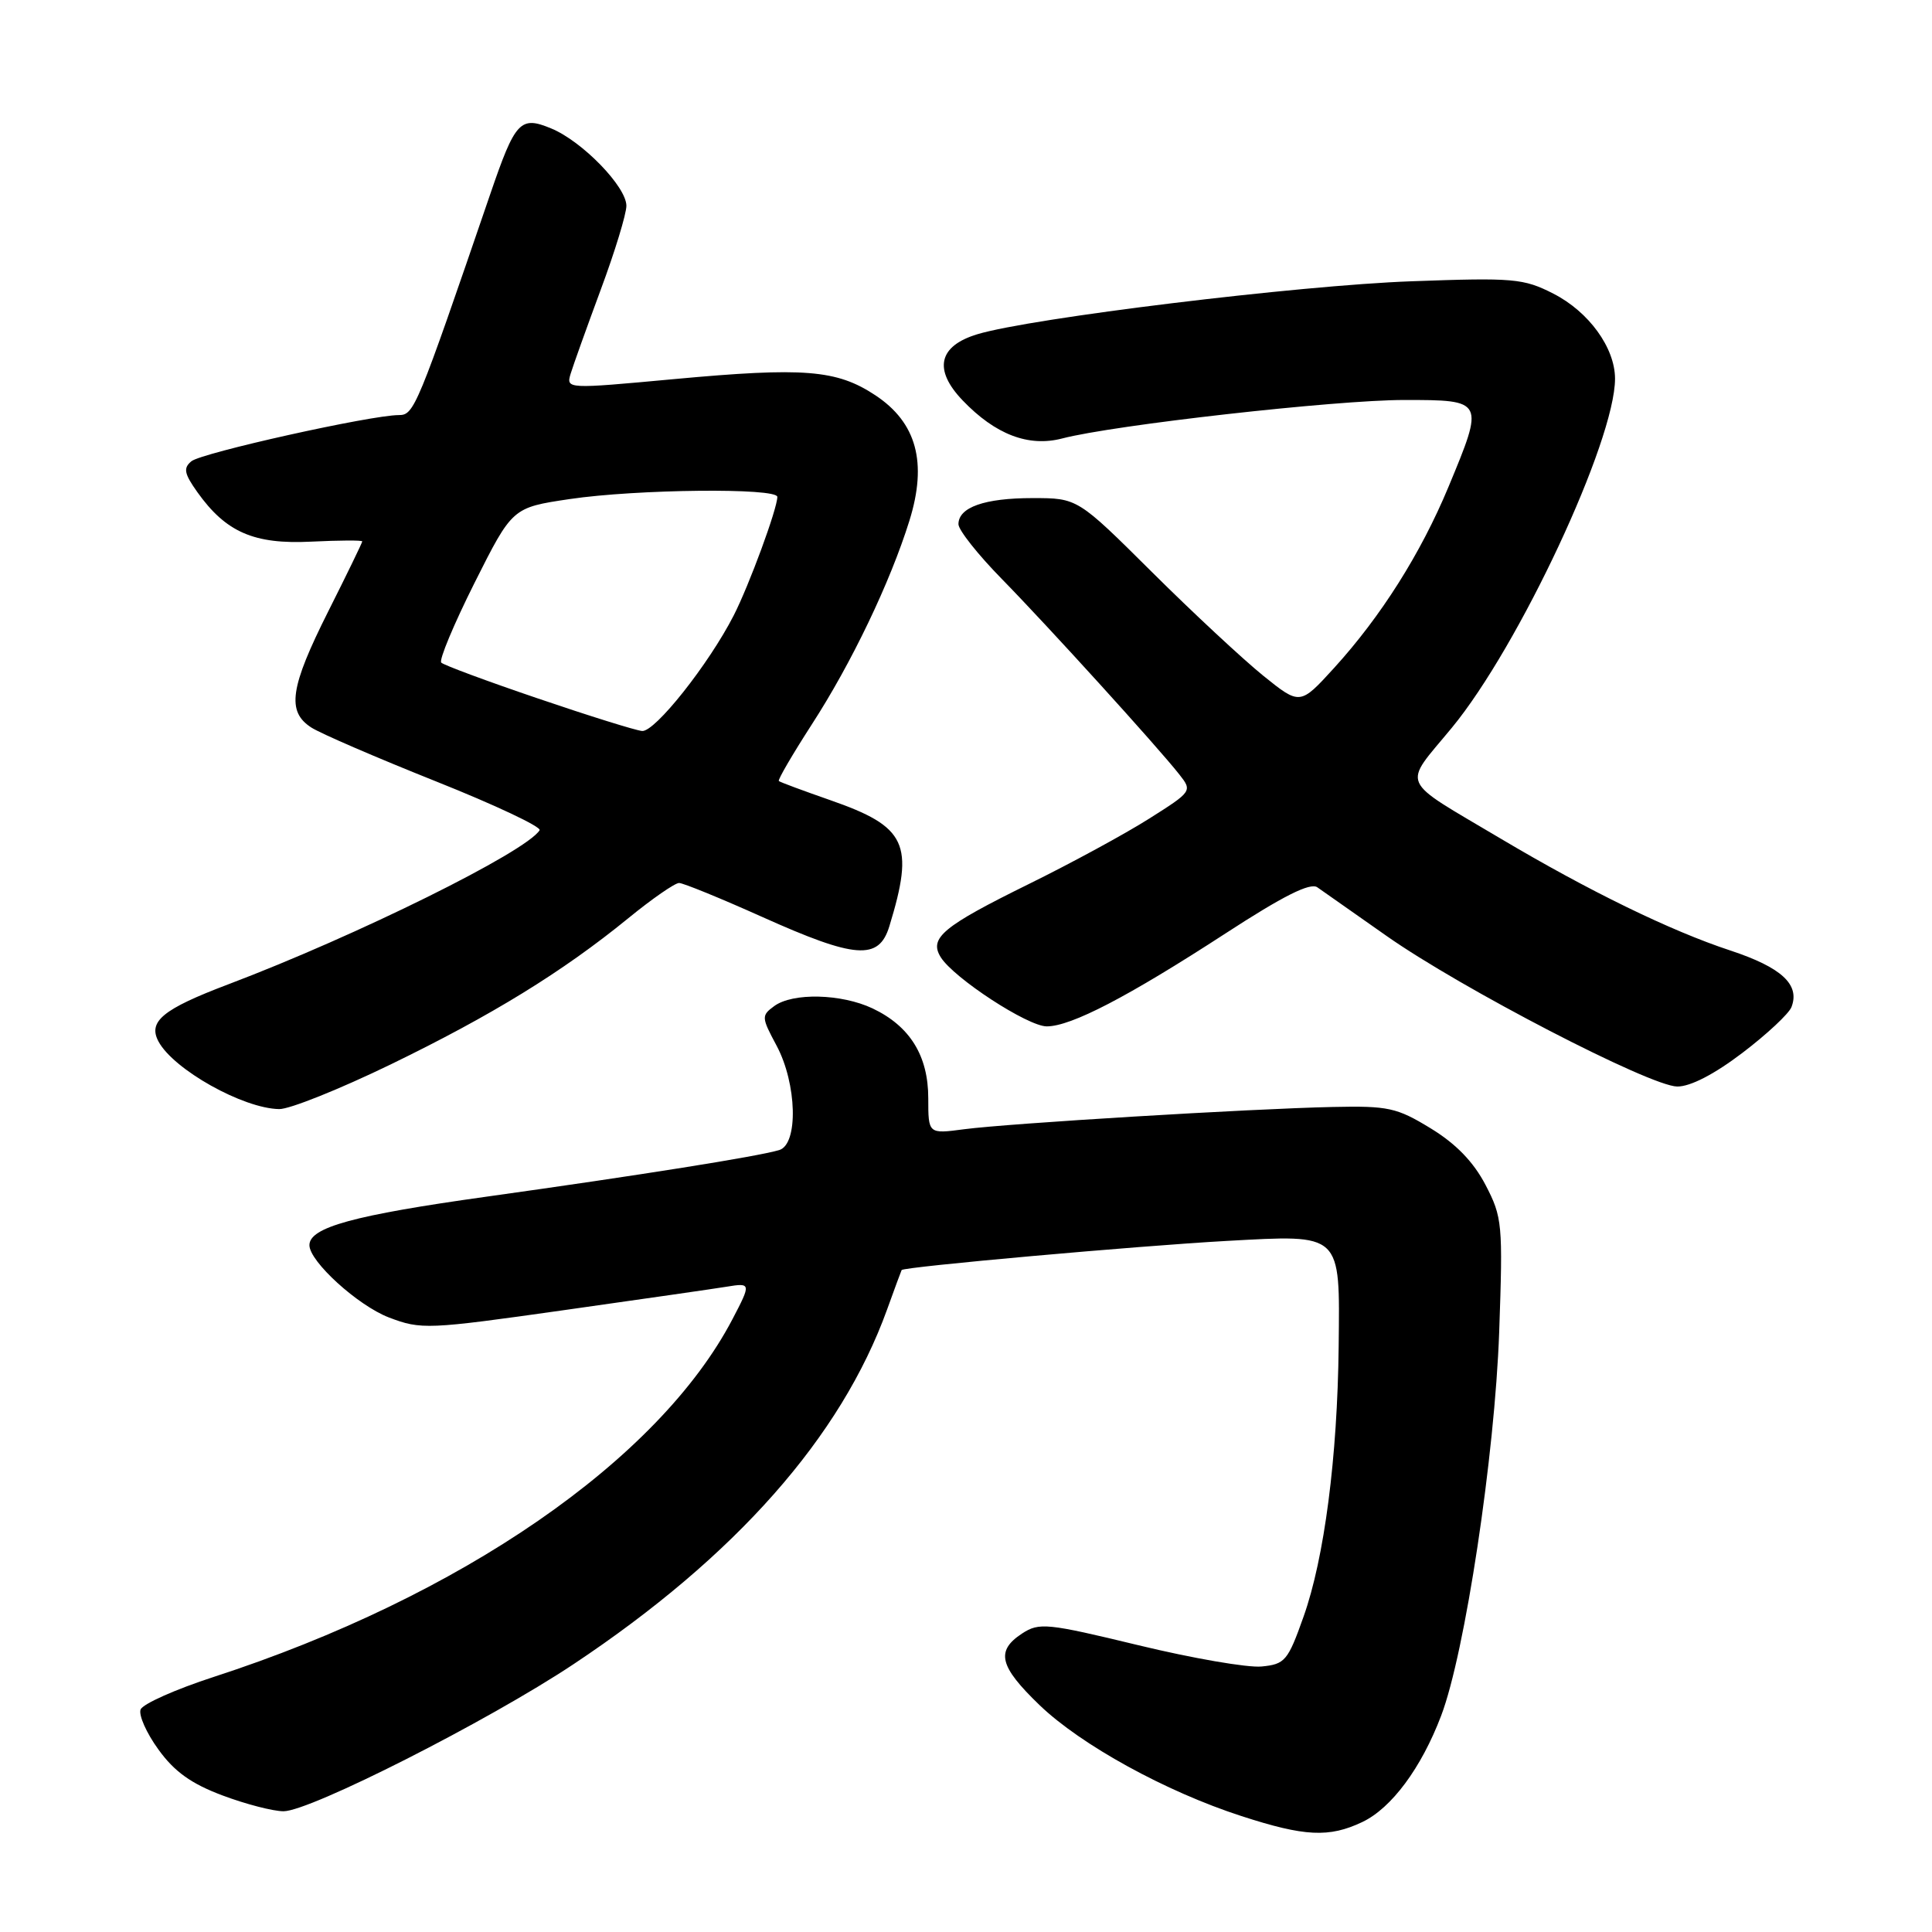 <?xml version="1.0" encoding="UTF-8" standalone="no"?>
<!DOCTYPE svg PUBLIC "-//W3C//DTD SVG 1.1//EN" "http://www.w3.org/Graphics/SVG/1.1/DTD/svg11.dtd" >
<svg xmlns="http://www.w3.org/2000/svg" xmlns:xlink="http://www.w3.org/1999/xlink" version="1.1" viewBox="0 0 256 256">
 <g >
 <path fill="currentColor"
d=" M 180.51 241.43 C 184.38 239.59 188.33 234.27 190.96 227.34 C 194.12 219.04 198.07 192.86 198.65 176.50 C 199.15 162.19 199.07 161.29 196.84 157.01 C 195.25 153.96 192.93 151.56 189.57 149.51 C 185.07 146.76 183.95 146.52 176.57 146.68 C 165.73 146.91 133.67 148.85 127.75 149.63 C 123.00 150.26 123.00 150.26 123.00 145.53 C 123.00 139.89 120.57 135.97 115.62 133.62 C 111.49 131.67 105.05 131.51 102.59 133.31 C 100.87 134.57 100.89 134.80 102.90 138.55 C 105.60 143.60 105.81 151.62 103.25 152.39 C 100.41 153.24 84.82 155.72 64.50 158.56 C 46.87 161.02 41.00 162.63 41.00 164.99 C 41.00 167.16 47.42 172.99 51.53 174.57 C 55.81 176.20 56.65 176.16 74.74 173.60 C 85.06 172.14 94.74 170.75 96.25 170.50 C 99.53 169.96 99.54 170.05 97.06 174.79 C 87.28 193.48 61.05 211.57 28.32 222.20 C 23.27 223.84 18.91 225.78 18.63 226.52 C 18.35 227.26 19.41 229.65 21.00 231.83 C 23.11 234.76 25.36 236.36 29.47 237.90 C 32.55 239.06 36.20 240.00 37.57 240.00 C 41.09 240.00 64.70 228.03 76.00 220.51 C 97.46 206.23 111.45 190.40 117.55 173.50 C 118.54 170.75 119.41 168.40 119.47 168.29 C 119.71 167.86 150.79 165.08 162.53 164.43 C 177.90 163.59 177.54 163.25 177.38 178.41 C 177.22 193.09 175.48 206.48 172.73 214.21 C 170.65 220.08 170.27 220.52 167.16 220.82 C 165.33 221.00 157.98 219.73 150.84 218.00 C 138.72 215.07 137.70 214.97 135.43 216.45 C 131.91 218.76 132.40 220.79 137.75 225.94 C 143.25 231.22 154.46 237.39 164.50 240.64 C 172.88 243.36 176.11 243.52 180.51 241.43 Z  M 51.73 141.06 C 65.20 134.52 74.50 128.80 83.24 121.68 C 86.39 119.10 89.43 117.00 89.98 117.00 C 90.53 117.00 95.49 119.03 101.00 121.50 C 113.36 127.05 116.45 127.28 117.84 122.75 C 121.19 111.79 120.14 109.55 110.00 106.02 C 106.42 104.77 103.36 103.64 103.20 103.49 C 103.03 103.35 104.99 99.99 107.55 96.02 C 112.82 87.89 117.96 77.15 120.50 69.00 C 122.90 61.29 121.46 55.99 115.98 52.37 C 110.87 48.99 106.55 48.64 89.25 50.24 C 75.10 51.55 75.01 51.55 75.61 49.53 C 75.95 48.41 77.75 43.39 79.61 38.36 C 81.48 33.34 83.00 28.34 83.00 27.27 C 83.00 24.74 77.15 18.72 73.06 17.03 C 68.93 15.31 68.28 16.02 64.95 25.75 C 55.24 54.10 54.87 55.00 52.85 55.00 C 49.18 55.00 26.70 60.00 25.36 61.12 C 24.26 62.03 24.41 62.76 26.15 65.21 C 29.94 70.53 33.66 72.15 41.25 71.77 C 44.96 71.59 48.00 71.57 48.00 71.74 C 48.00 71.90 45.98 76.07 43.50 81.00 C 38.42 91.11 37.96 94.28 41.25 96.40 C 42.49 97.20 49.91 100.40 57.75 103.53 C 65.58 106.65 71.77 109.57 71.50 110.01 C 69.73 112.87 47.28 123.98 30.22 130.44 C 21.58 133.71 19.58 135.35 21.00 138.00 C 22.99 141.72 32.22 146.89 37.00 146.96 C 38.38 146.98 45.00 144.32 51.73 141.06 Z  M 230.88 139.51 C 234.12 137.05 237.05 134.31 237.38 133.44 C 238.53 130.46 236.07 128.19 229.26 125.94 C 221.36 123.34 210.53 118.06 198.83 111.11 C 185.20 103.01 185.81 104.39 192.37 96.44 C 201.28 85.64 214.01 58.40 214.00 50.17 C 213.99 46.08 210.53 41.31 205.83 38.91 C 201.87 36.89 200.56 36.78 187.04 37.27 C 172.09 37.81 136.61 42.14 129.50 44.29 C 124.35 45.85 123.65 48.98 127.56 53.06 C 131.89 57.58 136.29 59.26 140.74 58.10 C 147.59 56.31 176.98 53.00 186.06 53.00 C 196.70 53.00 196.71 53.02 191.92 64.54 C 188.25 73.35 183.00 81.66 176.80 88.48 C 172.26 93.46 172.26 93.46 167.38 89.53 C 164.70 87.36 158.06 81.19 152.64 75.80 C 142.78 66.00 142.78 66.00 136.82 66.00 C 130.45 66.00 127.00 67.22 127.00 69.46 C 127.00 70.23 129.59 73.50 132.75 76.72 C 138.84 82.94 153.31 98.87 156.26 102.61 C 158.00 104.82 157.97 104.87 152.26 108.48 C 149.09 110.49 141.91 114.39 136.30 117.15 C 124.94 122.75 123.07 124.29 124.65 126.83 C 126.37 129.60 136.18 136.00 138.70 136.00 C 141.93 136.00 149.44 132.09 162.36 123.70 C 170.03 118.71 173.60 116.92 174.55 117.57 C 175.28 118.08 179.39 120.97 183.69 123.99 C 193.59 130.96 218.63 143.93 222.24 143.97 C 223.97 143.99 227.15 142.35 230.88 139.51 Z  M 71.28 92.55 C 64.56 90.27 58.79 88.13 58.47 87.80 C 58.14 87.48 60.13 82.72 62.88 77.23 C 67.89 67.26 67.89 67.26 75.48 66.13 C 84.36 64.81 103.00 64.62 103.00 65.84 C 103.00 67.40 99.26 77.56 97.22 81.55 C 93.91 88.02 86.78 97.01 85.08 96.86 C 84.21 96.78 78.00 94.84 71.28 92.55 Z "/>
</g>
</svg>